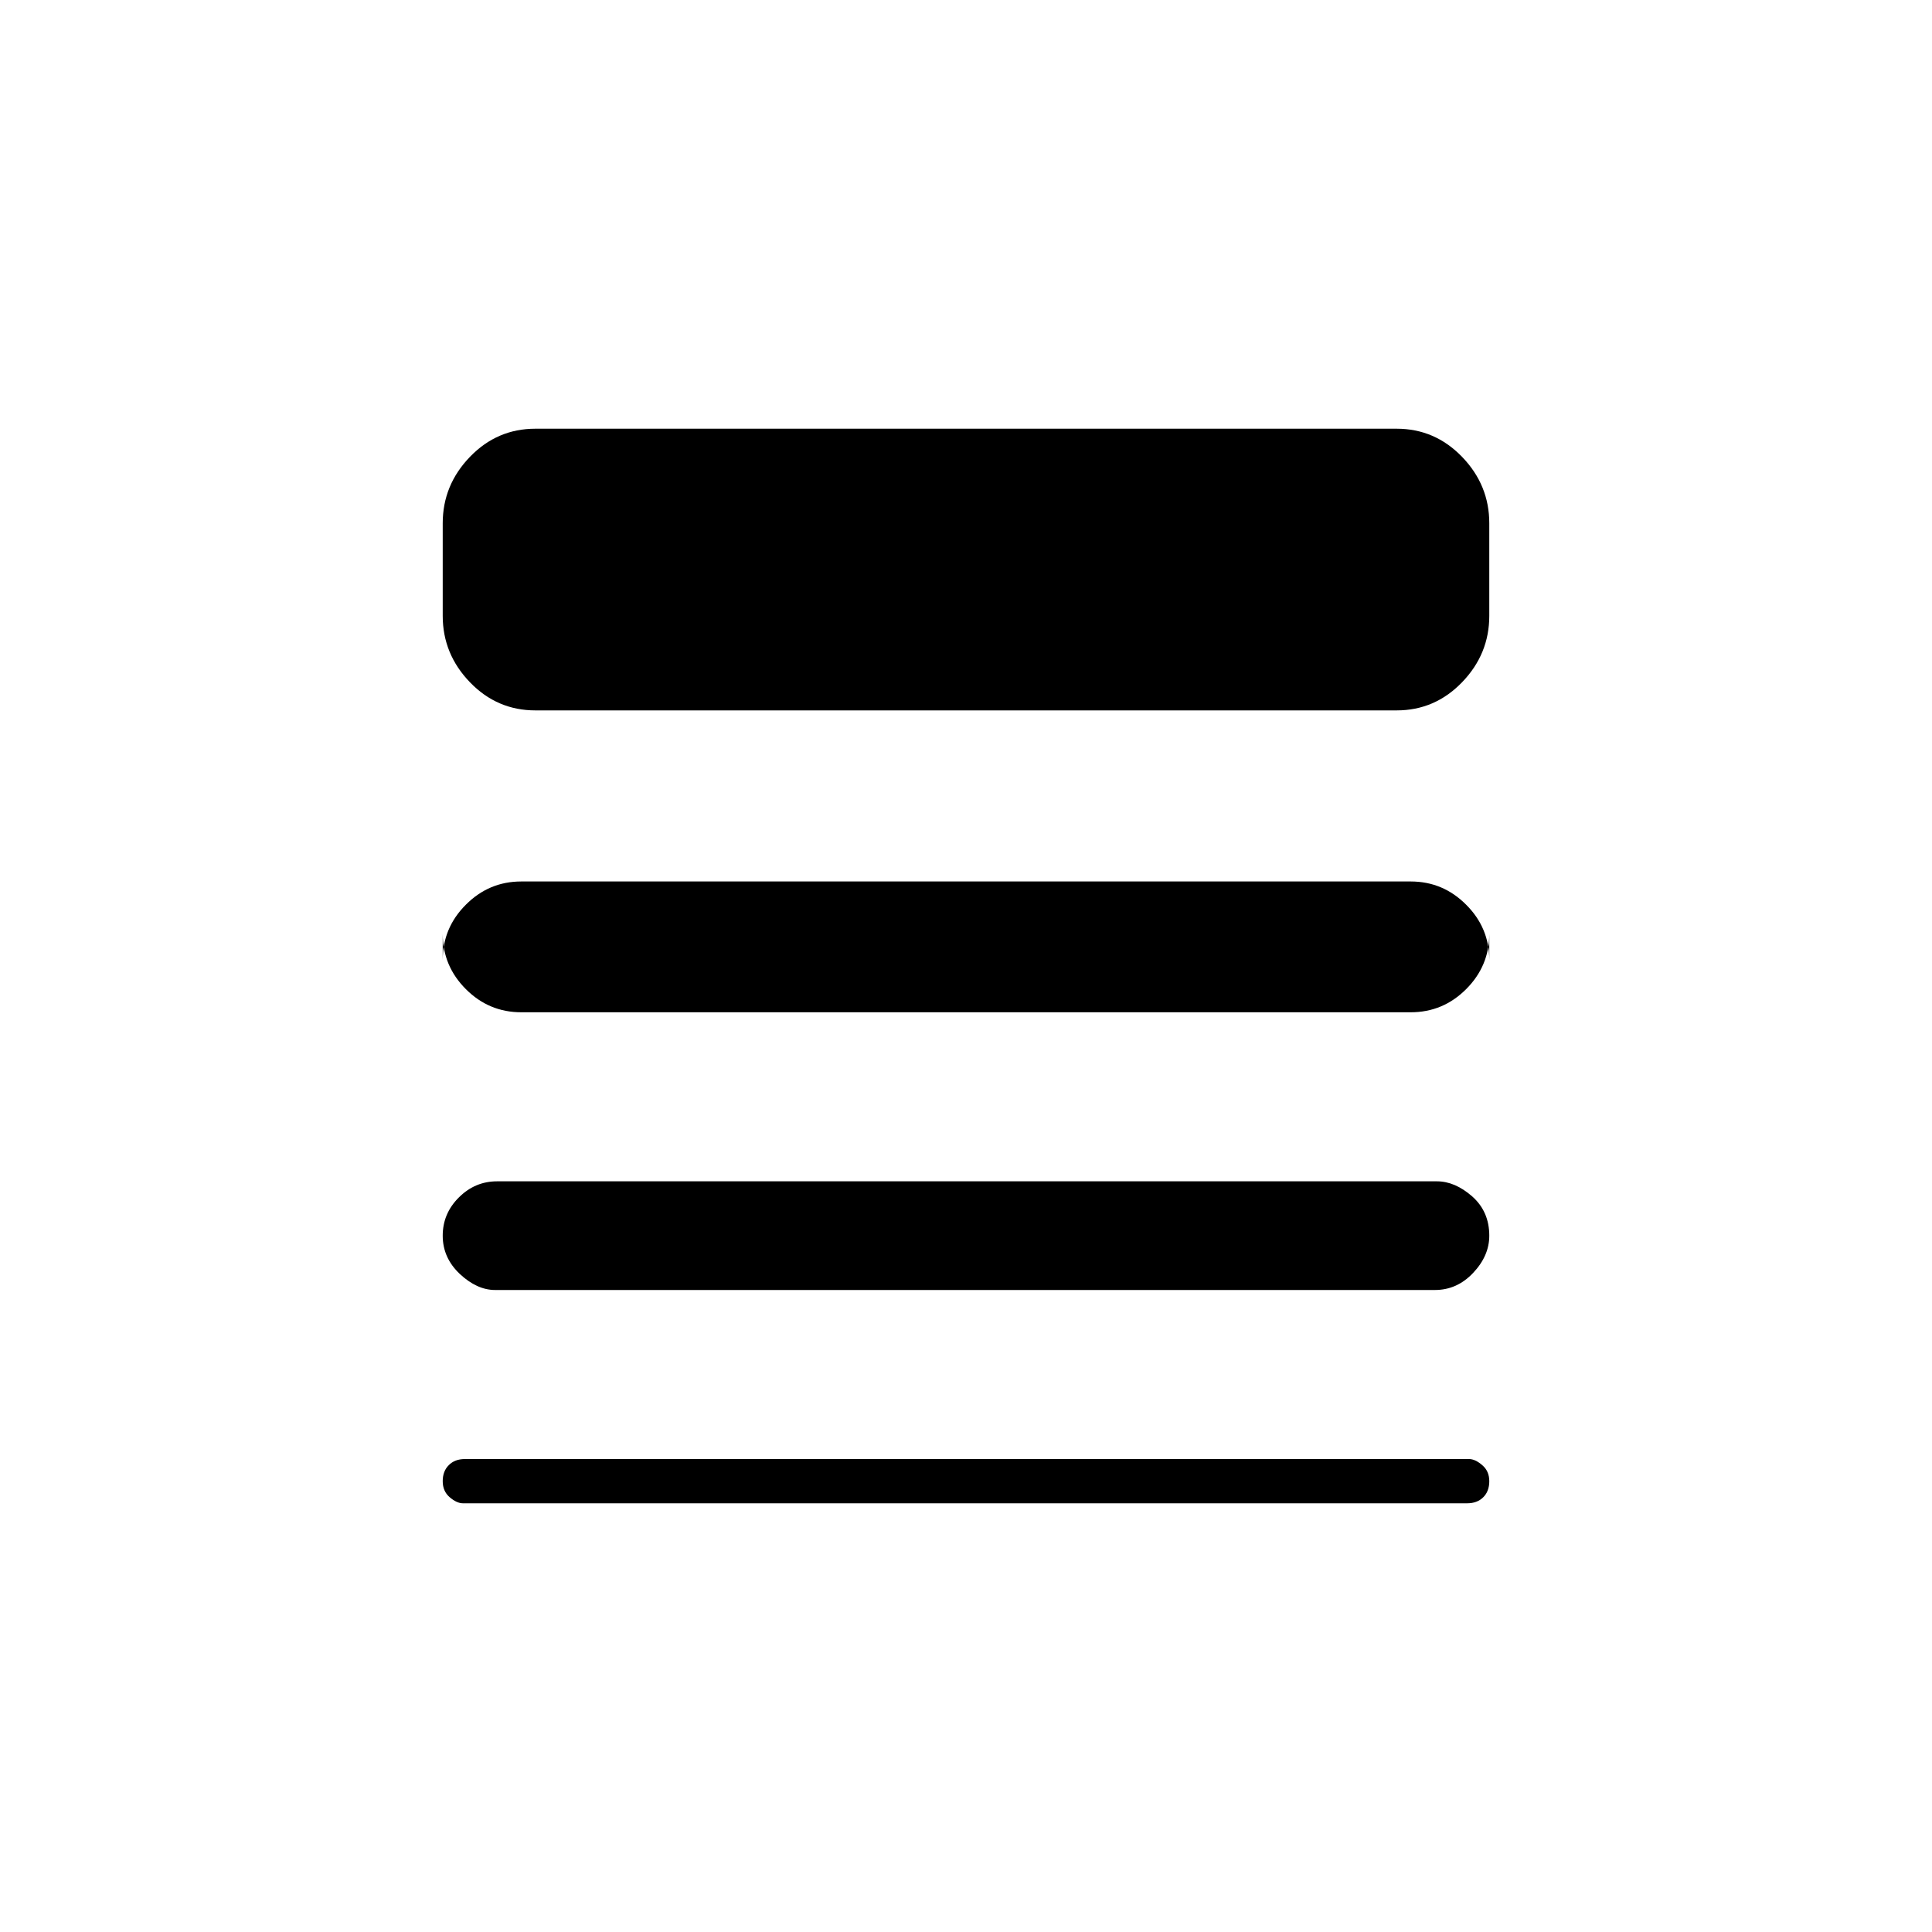 <svg xmlns="http://www.w3.org/2000/svg" height="20" width="20"><path d="M5.125 13.354q-.187 0-.365-.166-.177-.167-.177-.396 0-.23.167-.396.167-.167.396-.167h9.729q.187 0 .365.156.177.157.177.407 0 .208-.167.385-.167.177-.396.177Zm-.333 2.208q-.063 0-.136-.062-.073-.062-.073-.167 0-.104.063-.166.062-.063.166-.063h10.396q.063 0 .136.063.073.062.073.166 0 .105-.063.167-.062.062-.166.062Zm.604-5.083q-.334 0-.573-.239-.24-.24-.24-.573v.271q0-.334.24-.573.239-.24.573-.24h9.208q.334 0 .573.24.24.239.24.573v-.271q0 .333-.24.573-.239.239-.573.239Zm.146-3.125q-.396 0-.677-.291-.282-.292-.282-.688v-.958q0-.396.282-.688.281-.291.677-.291h8.916q.396 0 .677.291.282.292.282.688v.958q0 .396-.282.688-.281.291-.677.291Z"/></svg>